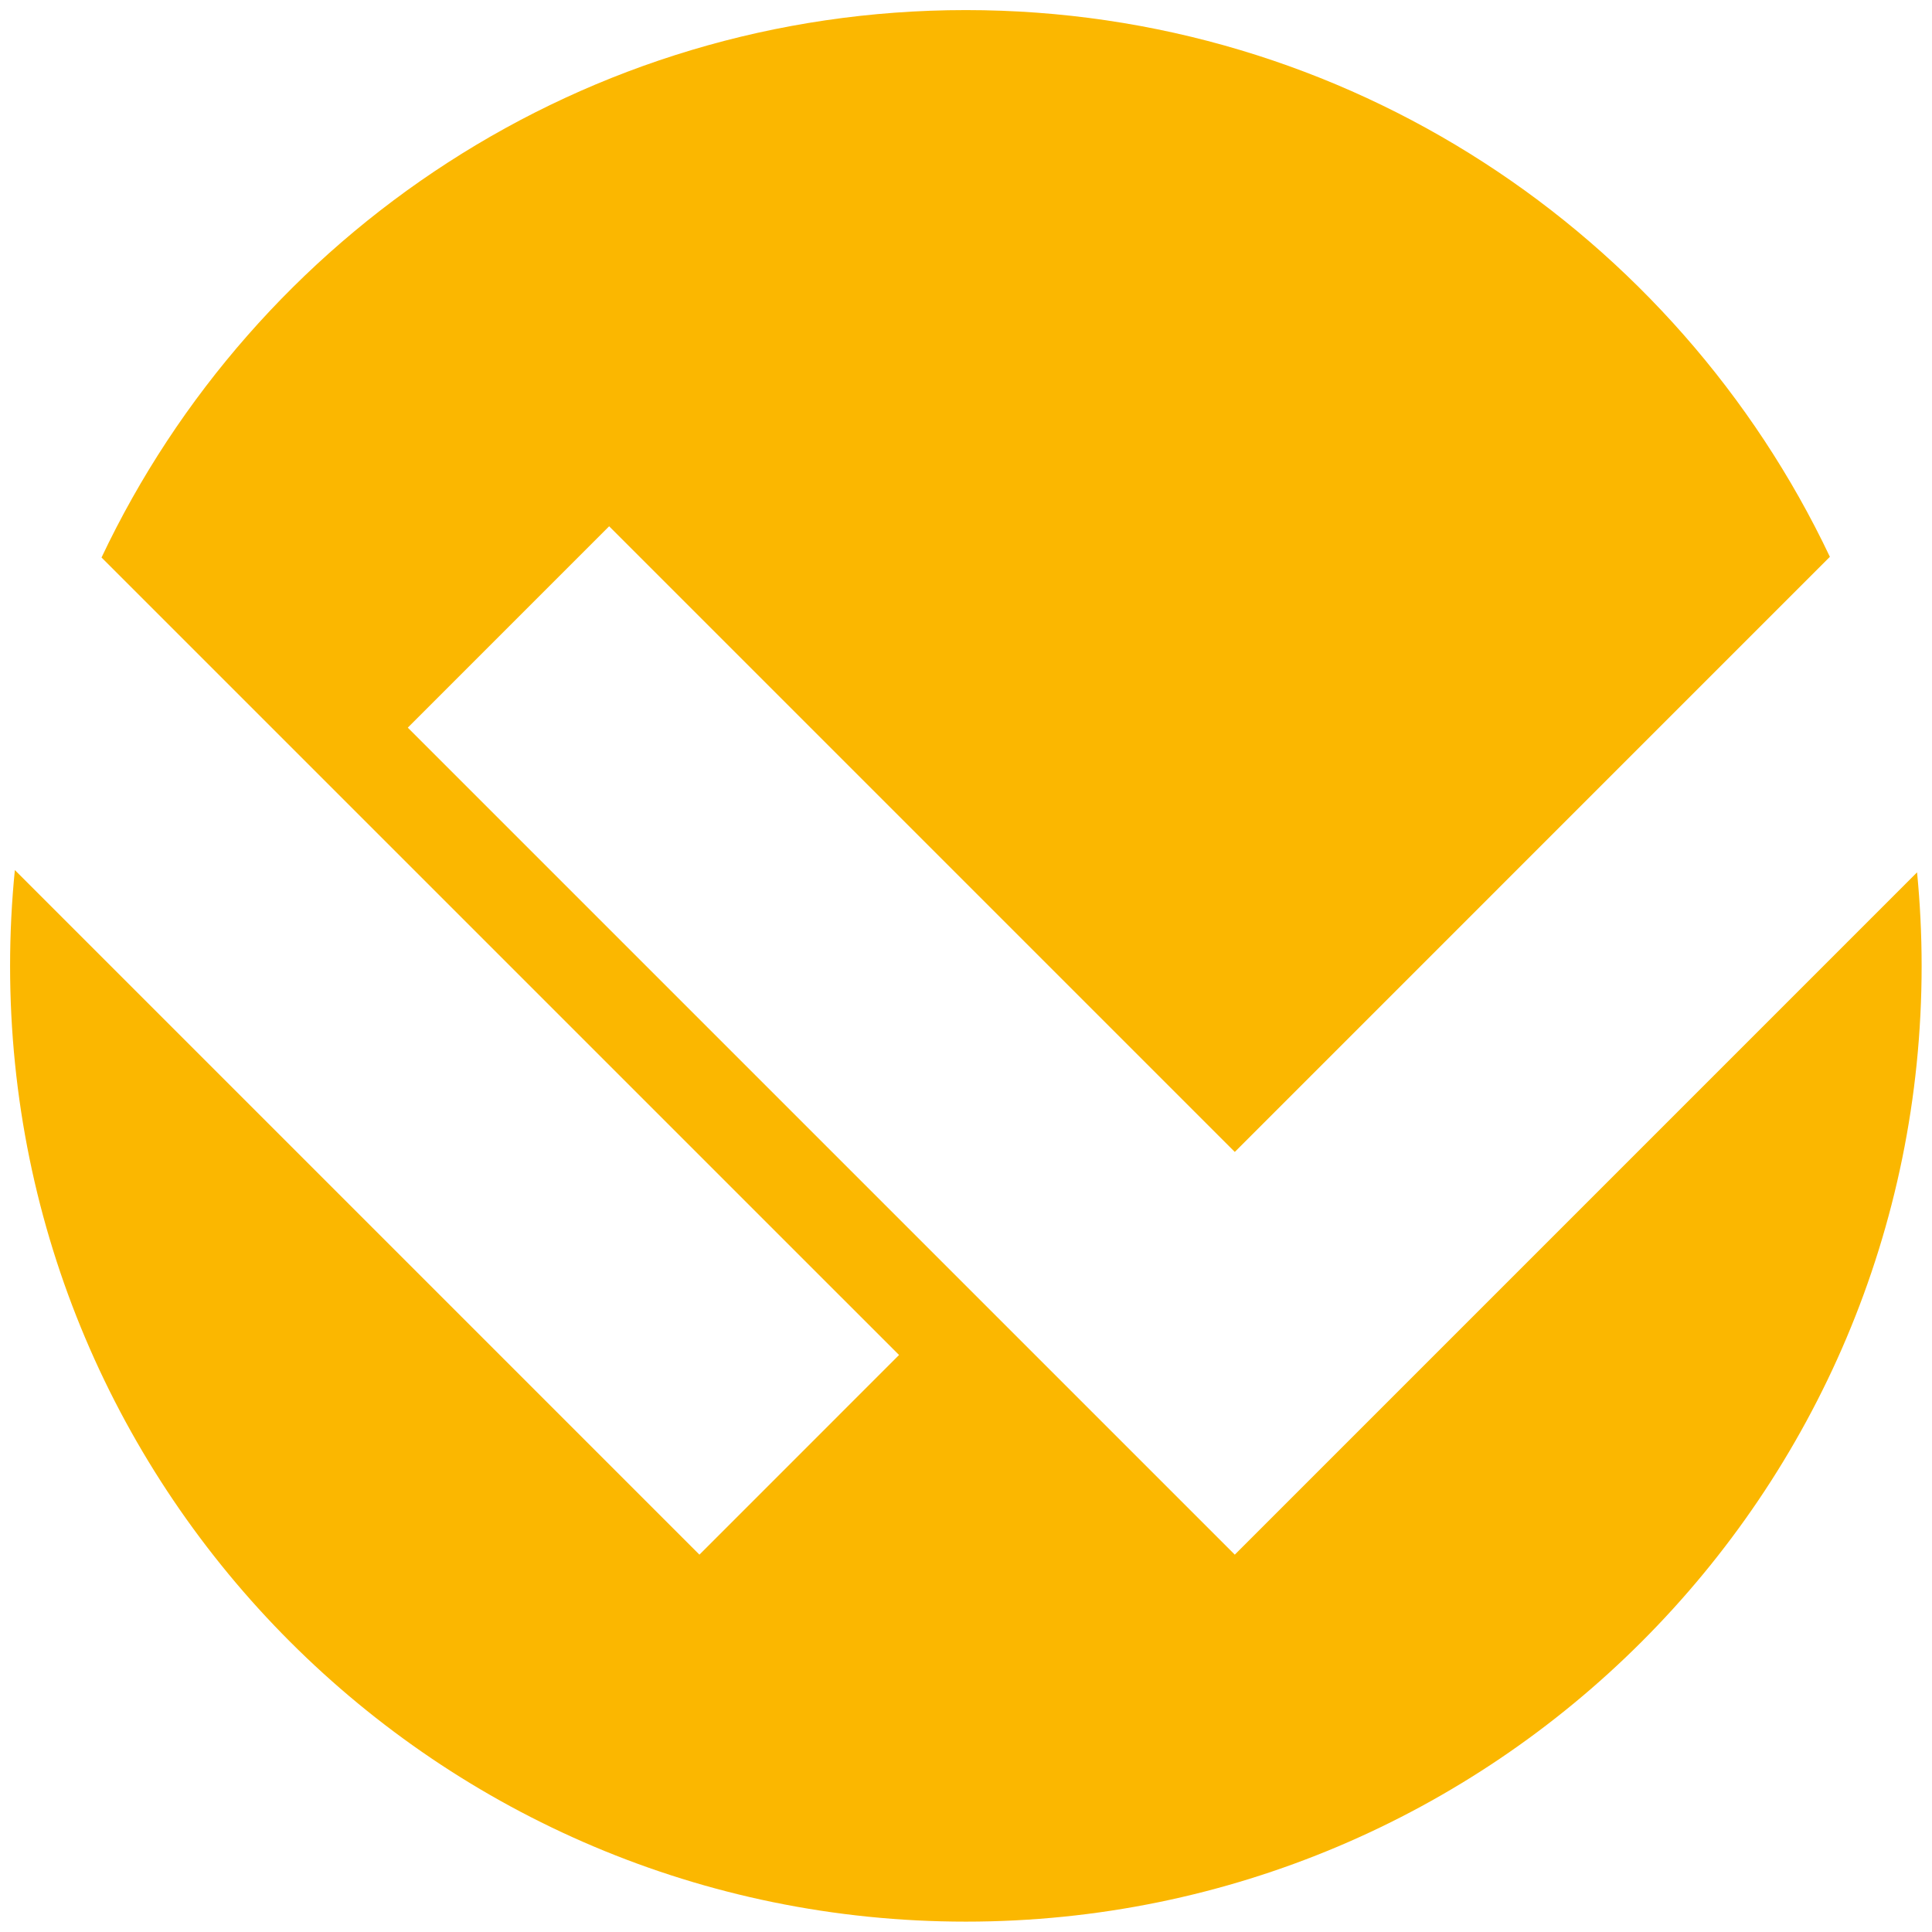 <svg xmlns="http://www.w3.org/2000/svg" xmlns:xlink="http://www.w3.org/1999/xlink" width="500" zoomAndPan="magnify" viewBox="0 0 375 375" height="500" preserveAspectRatio="xMidYMid meet" version="1.0"><defs><clipPath id="a2373d79ec"><path d="M 1.98 1.98 L 373 1.98 L 373 373 L 1.98 373 Z M 1.98 1.98 " clip-rule="nonzero"/></clipPath></defs><g clip-path="url(#a2373d79ec)"><path fill="#fbb700" d="M 239.672 301.758 L 79.152 141.238 L 118.234 102.152 L 239.672 223.59 L 355.18 108.078 C 325.43 45.344 261.52 1.957 187.473 1.957 C 113.375 1.957 49.434 45.41 19.707 108.211 L 174.504 263.004 L 135.758 301.758 L 2.883 168.879 C 2.273 174.996 1.957 181.199 1.957 187.473 C 1.957 289.93 85.016 372.988 187.473 372.988 C 289.93 372.988 372.988 289.93 372.988 187.473 C 372.988 181.348 372.68 175.297 372.102 169.32 L 239.672 301.758 " fill-opacity="1" fill-rule="nonzero"/></g></svg>